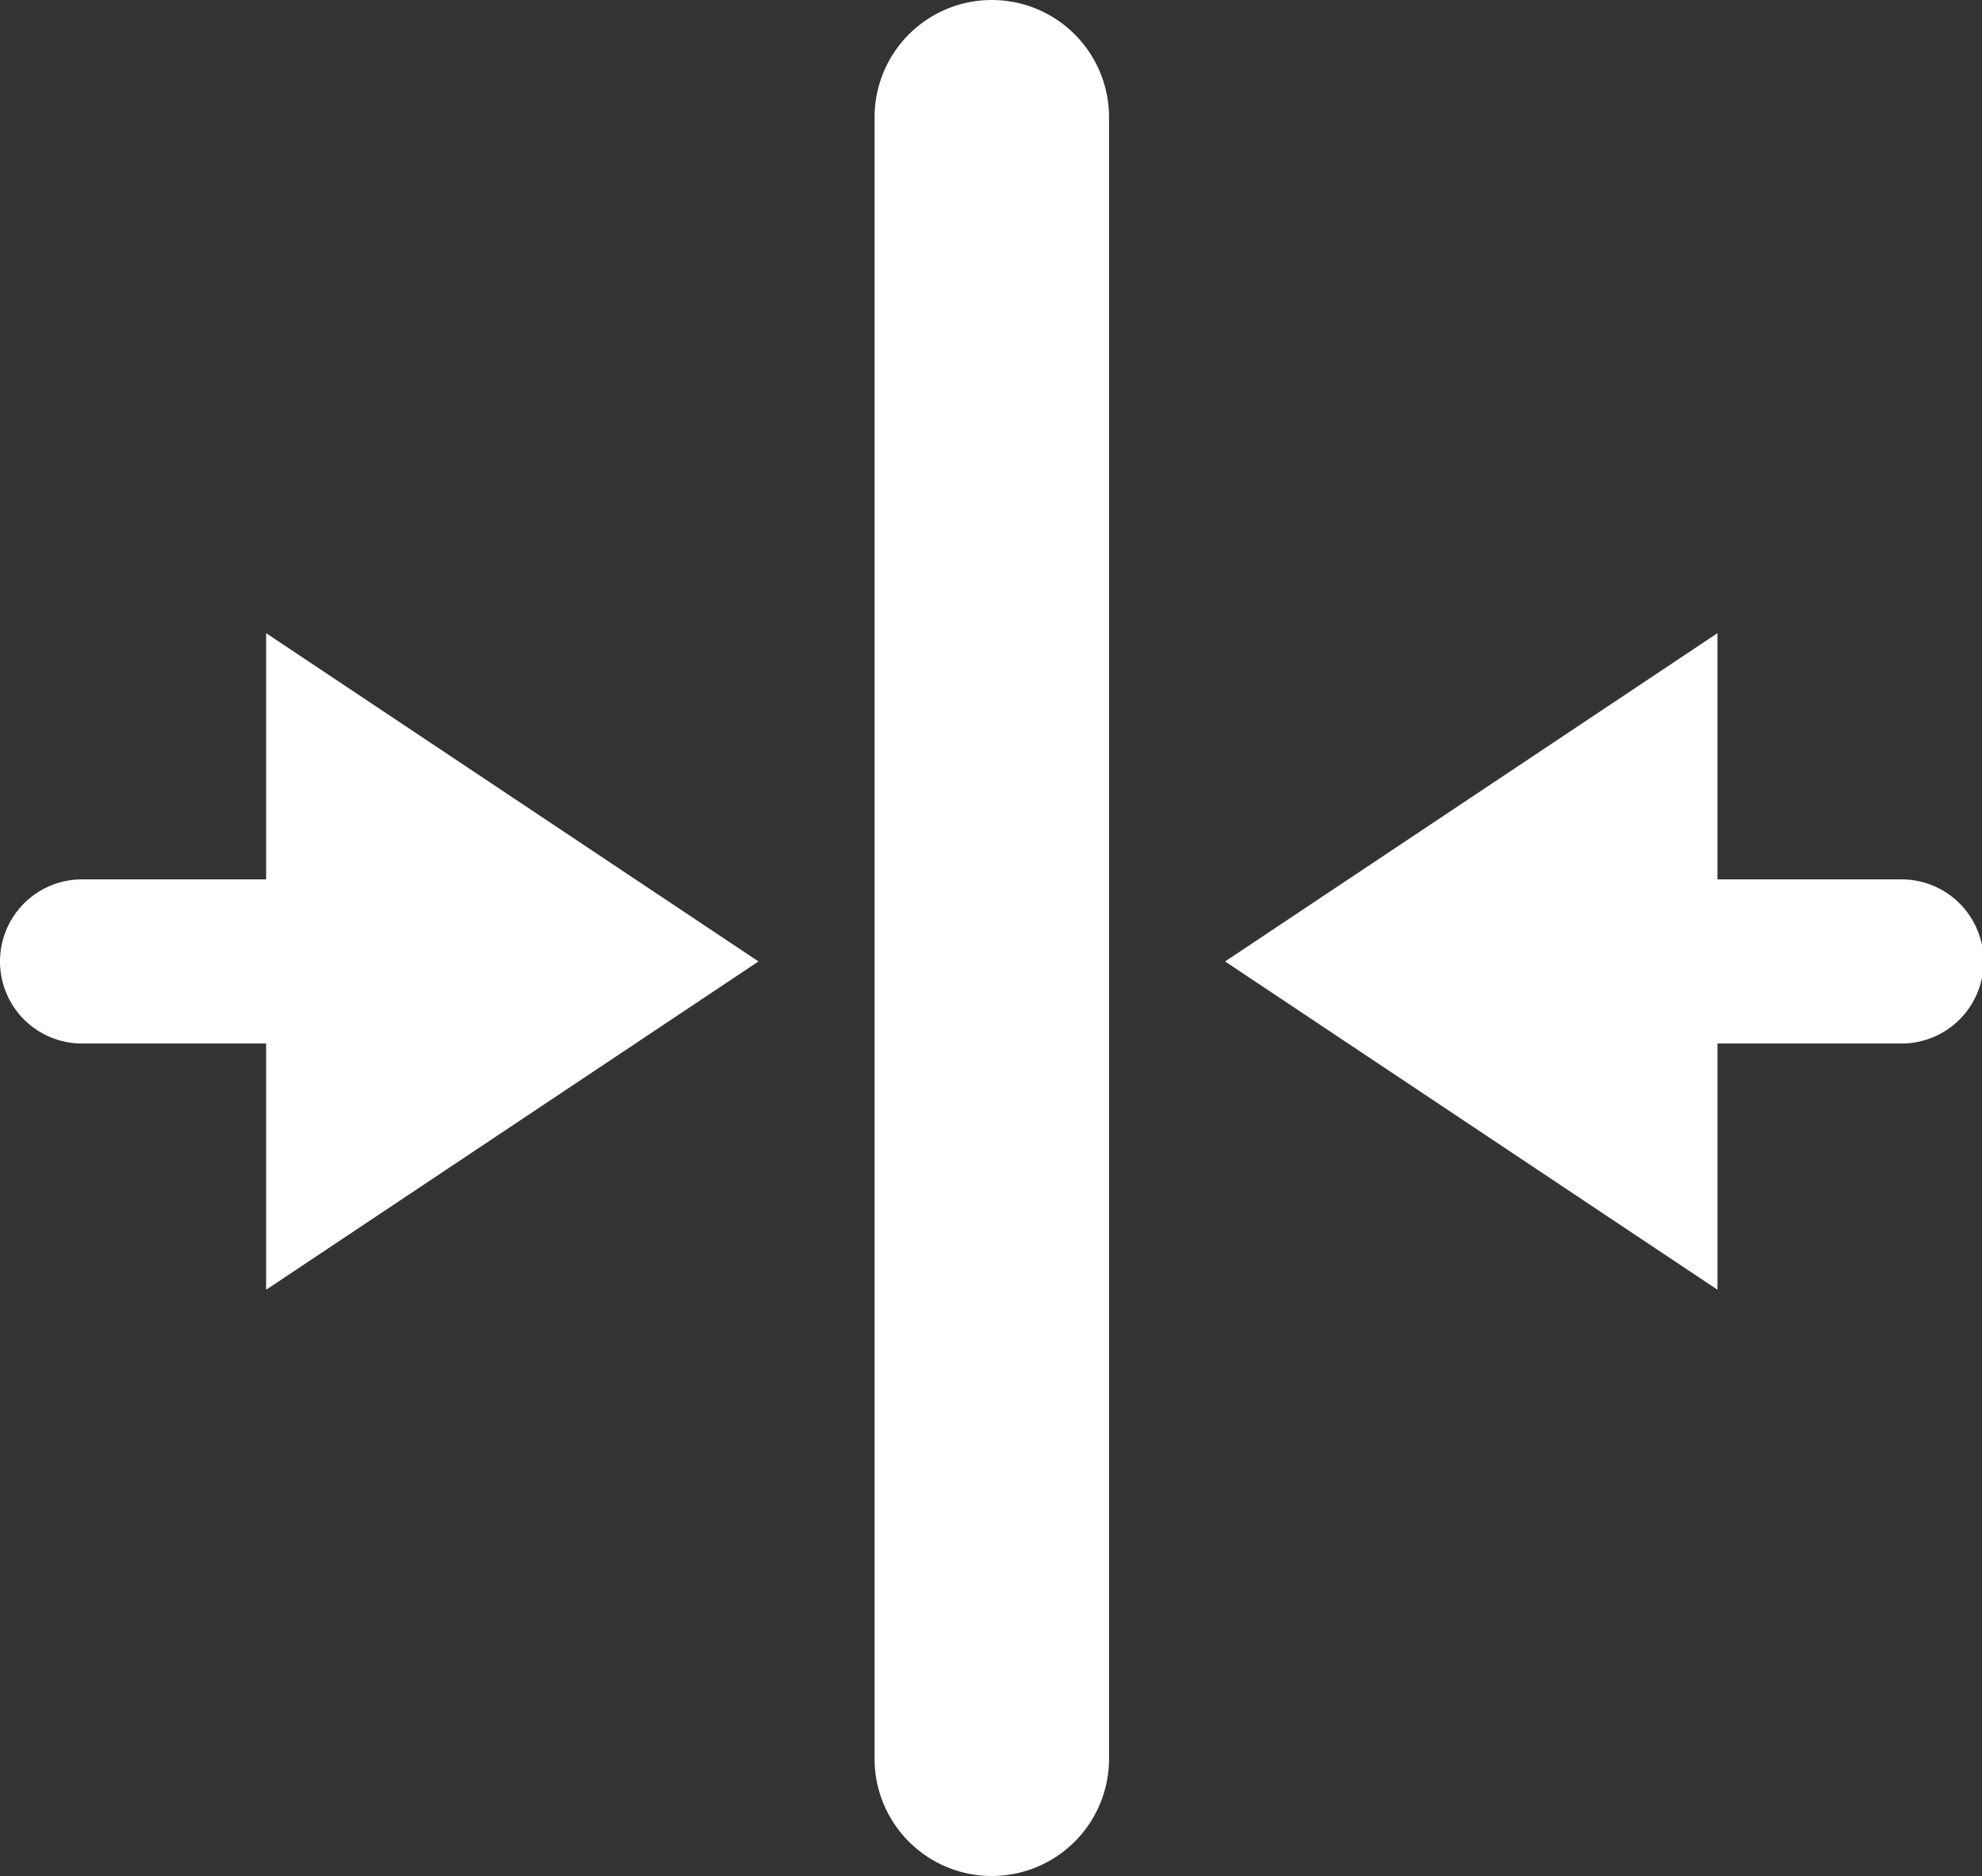 <?xml version="1.0" standalone="no"?><!DOCTYPE svg PUBLIC "-//W3C//DTD SVG 1.1//EN" "http://www.w3.org/Graphics/SVG/1.1/DTD/svg11.dtd"><svg class="icon" width="200px" height="189.28px" viewBox="0 0 1082 1024" version="1.1" xmlns="http://www.w3.org/2000/svg"><rect x="0" y="0" width="1082" height="1024" fill="#333333" stroke="none"/><path d="M605.44 960V64a64 64 0 0 0-64-64 64 64 0 0 0-64 64v896a64 64 0 0 0 64 64 64 64 0 0 0 64-64zM937.6 569.6h100.48a44.8 44.8 0 0 0 0-89.6h-100.48V345.6l-268.8 179.2 268.8 179.2zM145.28 569.6H44.8a44.8 44.8 0 0 1 0-89.6h100.48V345.6l268.8 179.2-268.8 179.2z" fill="#ffffff" /></svg>
